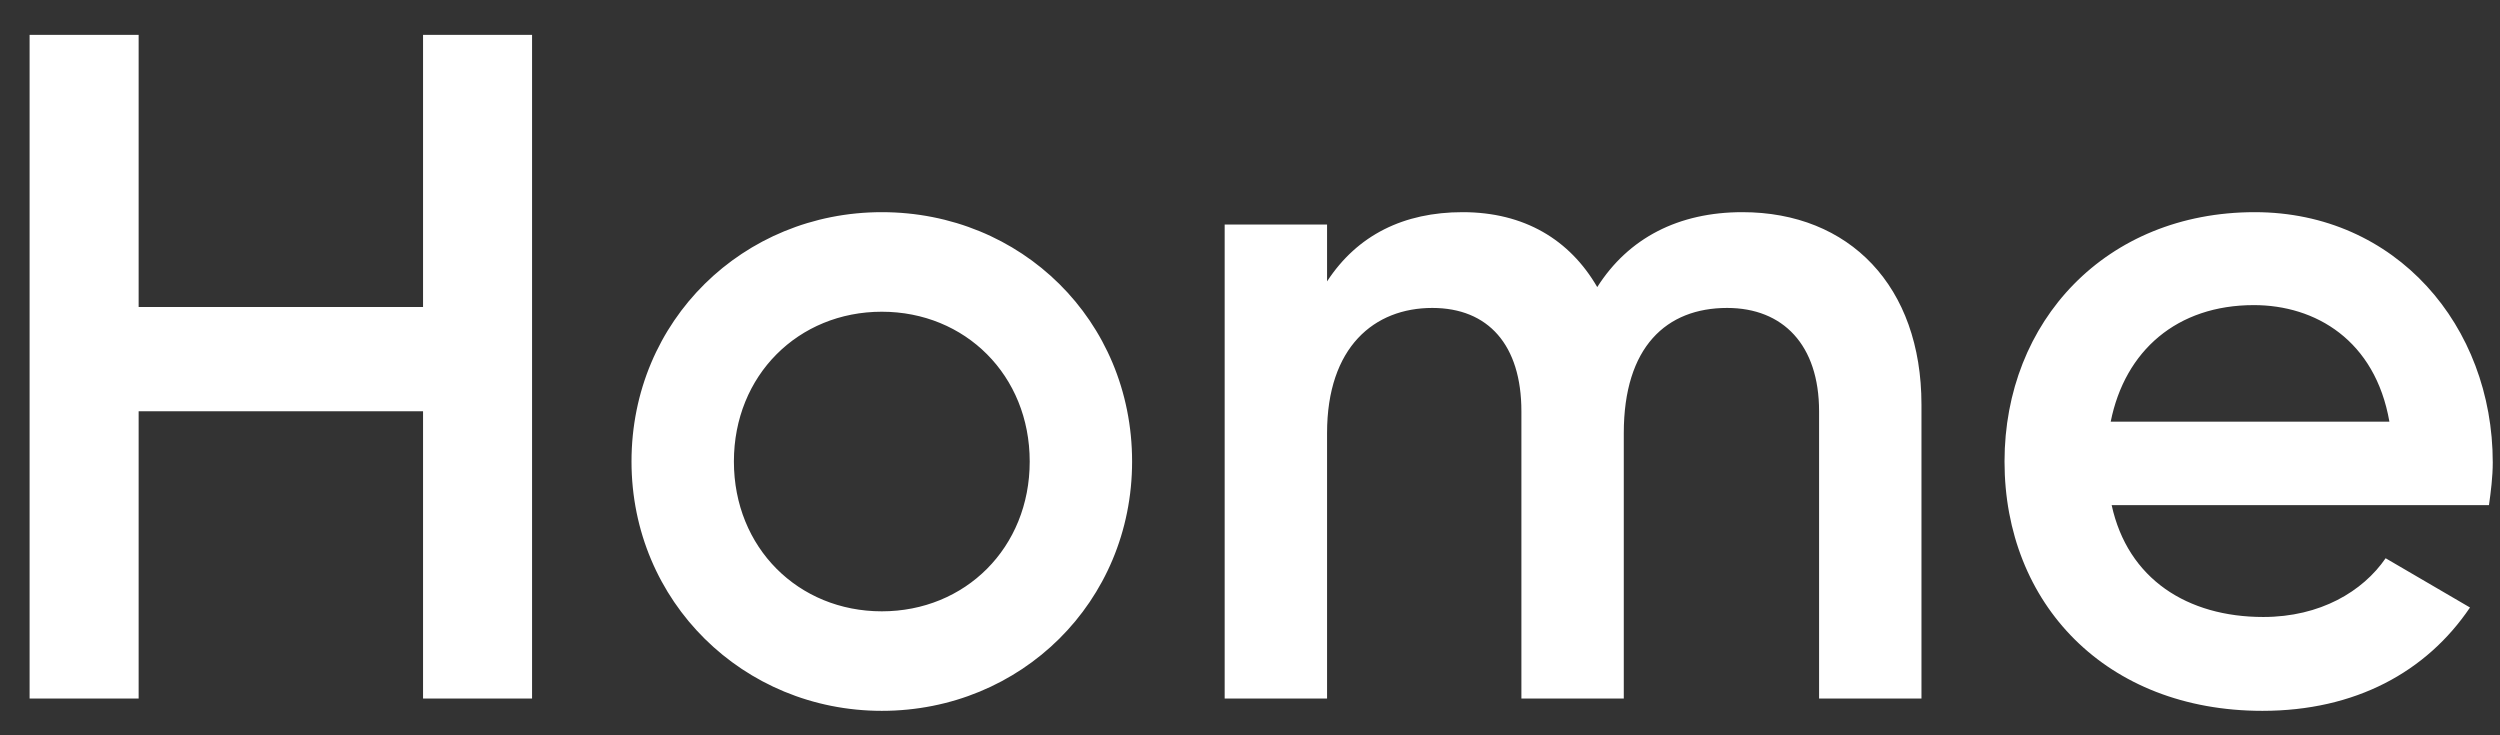 <svg width="68" height="20" viewBox="0 0 68 20" fill="none" xmlns="http://www.w3.org/2000/svg">
<rect x="0" y="0" width="68" height="20" fill="#333333" stroke="none"/>
<path d="M11.507 0.949V8.35H3.771V0.949H0.805V19H3.771V11.187H11.507V19H14.472V0.949H11.507ZM23.985 19.335C27.776 19.335 30.793 16.37 30.793 12.553C30.793 8.711 27.776 5.771 23.985 5.771C20.22 5.771 17.177 8.711 17.177 12.553C17.177 16.37 20.22 19.335 23.985 19.335ZM23.985 16.628C21.716 16.628 19.962 14.9 19.962 12.553C19.962 10.207 21.716 8.479 23.985 8.479C26.254 8.479 28.008 10.207 28.008 12.553C28.008 14.9 26.254 16.628 23.985 16.628ZM47.391 5.771C45.663 5.771 44.296 6.468 43.445 7.809C42.697 6.519 41.46 5.771 39.783 5.771C38.185 5.771 36.921 6.39 36.096 7.654V6.107H33.311V19H36.096V11.78C36.096 9.433 37.385 8.376 38.958 8.376C40.48 8.376 41.382 9.382 41.382 11.187V19H44.167V11.78C44.167 9.433 45.328 8.376 46.978 8.376C48.499 8.376 49.479 9.382 49.479 11.187V19H52.264V11.006C52.264 7.783 50.304 5.771 47.391 5.771ZM57.437 13.739H67.7C67.751 13.379 67.803 12.966 67.803 12.579C67.803 8.866 65.173 5.771 61.33 5.771C57.282 5.771 54.523 8.737 54.523 12.553C54.523 16.421 57.282 19.335 61.537 19.335C64.064 19.335 65.998 18.278 67.184 16.524L64.889 15.184C64.27 16.086 63.11 16.782 61.562 16.782C59.499 16.782 57.875 15.751 57.437 13.739ZM57.411 11.47C57.798 9.536 59.216 8.299 61.305 8.299C62.981 8.299 64.605 9.253 64.992 11.47H57.411Z" fill="white"/>
</svg>

